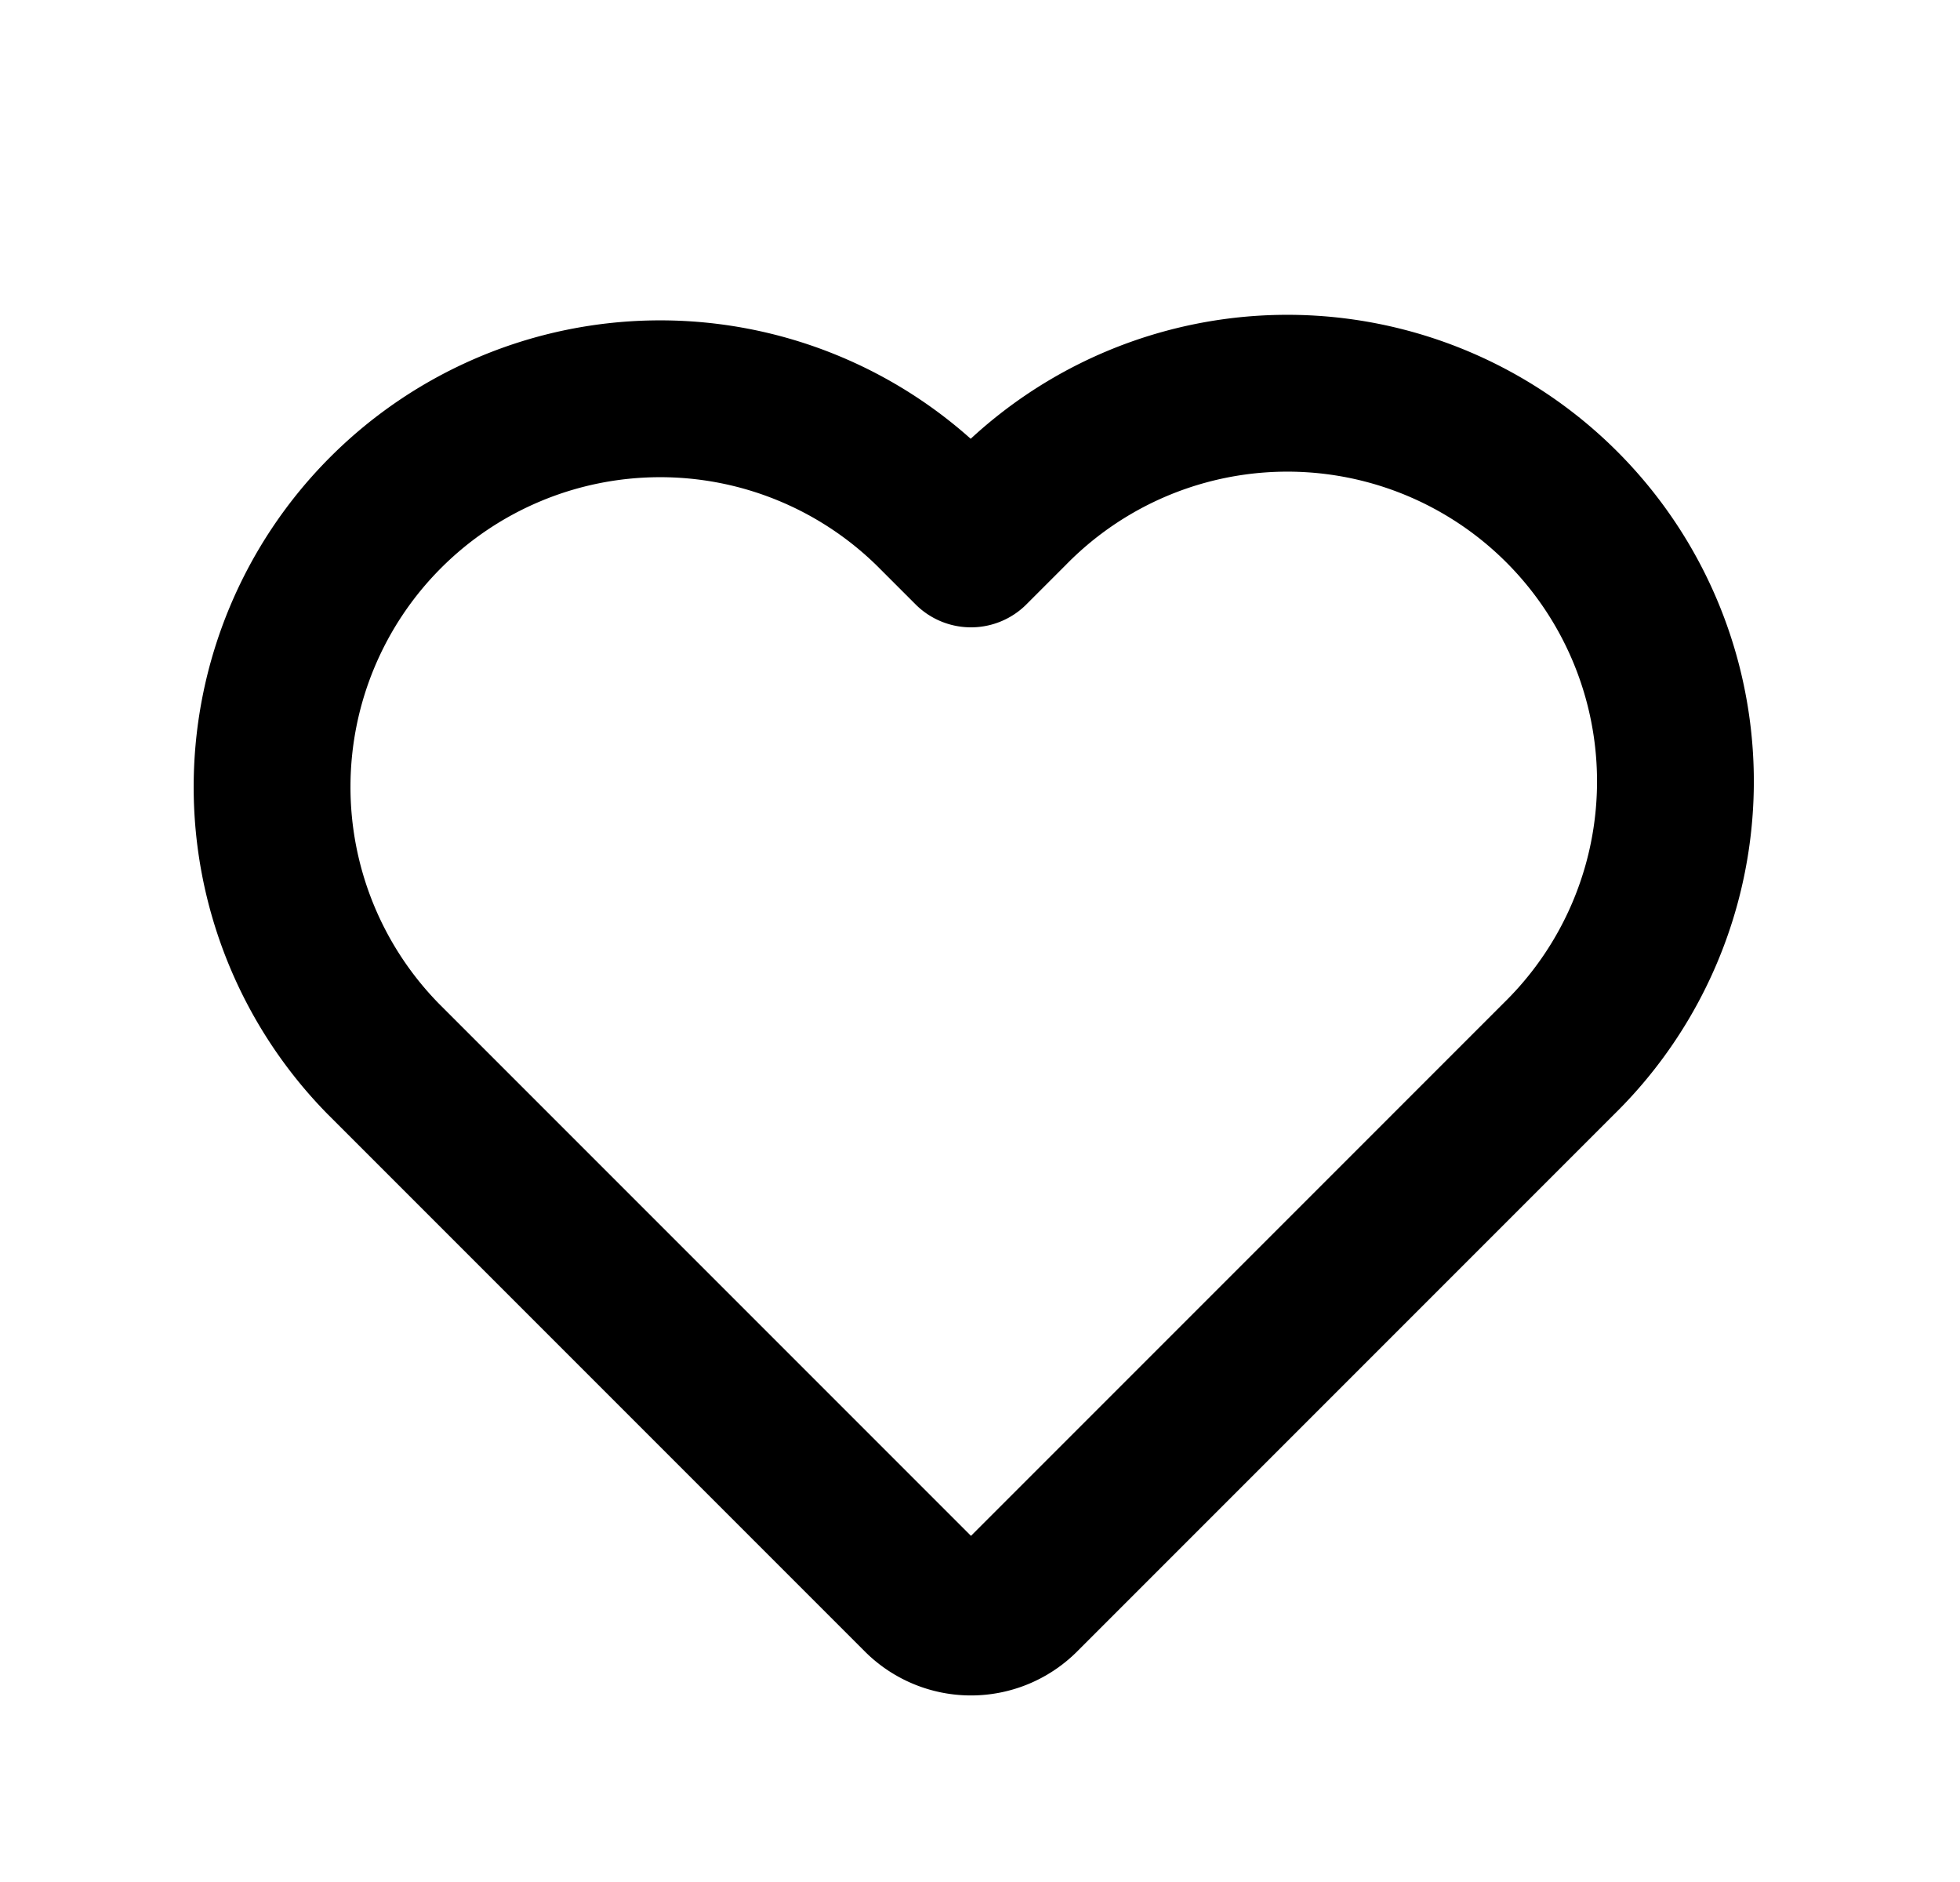 <svg fill="none" xmlns="http://www.w3.org/2000/svg" viewBox="0 0 25 24"><path d="m19.885 13.5-6.853 6.853a.915.915 0 0 1-1.294 0L4.885 13.5a4.95 4.95 0 0 1 7-7l.5.5.5-.5a4.95 4.95 0 1 1 7 7Z" stroke="currentColor" stroke-width="2" stroke-linejoin="round"/></svg>